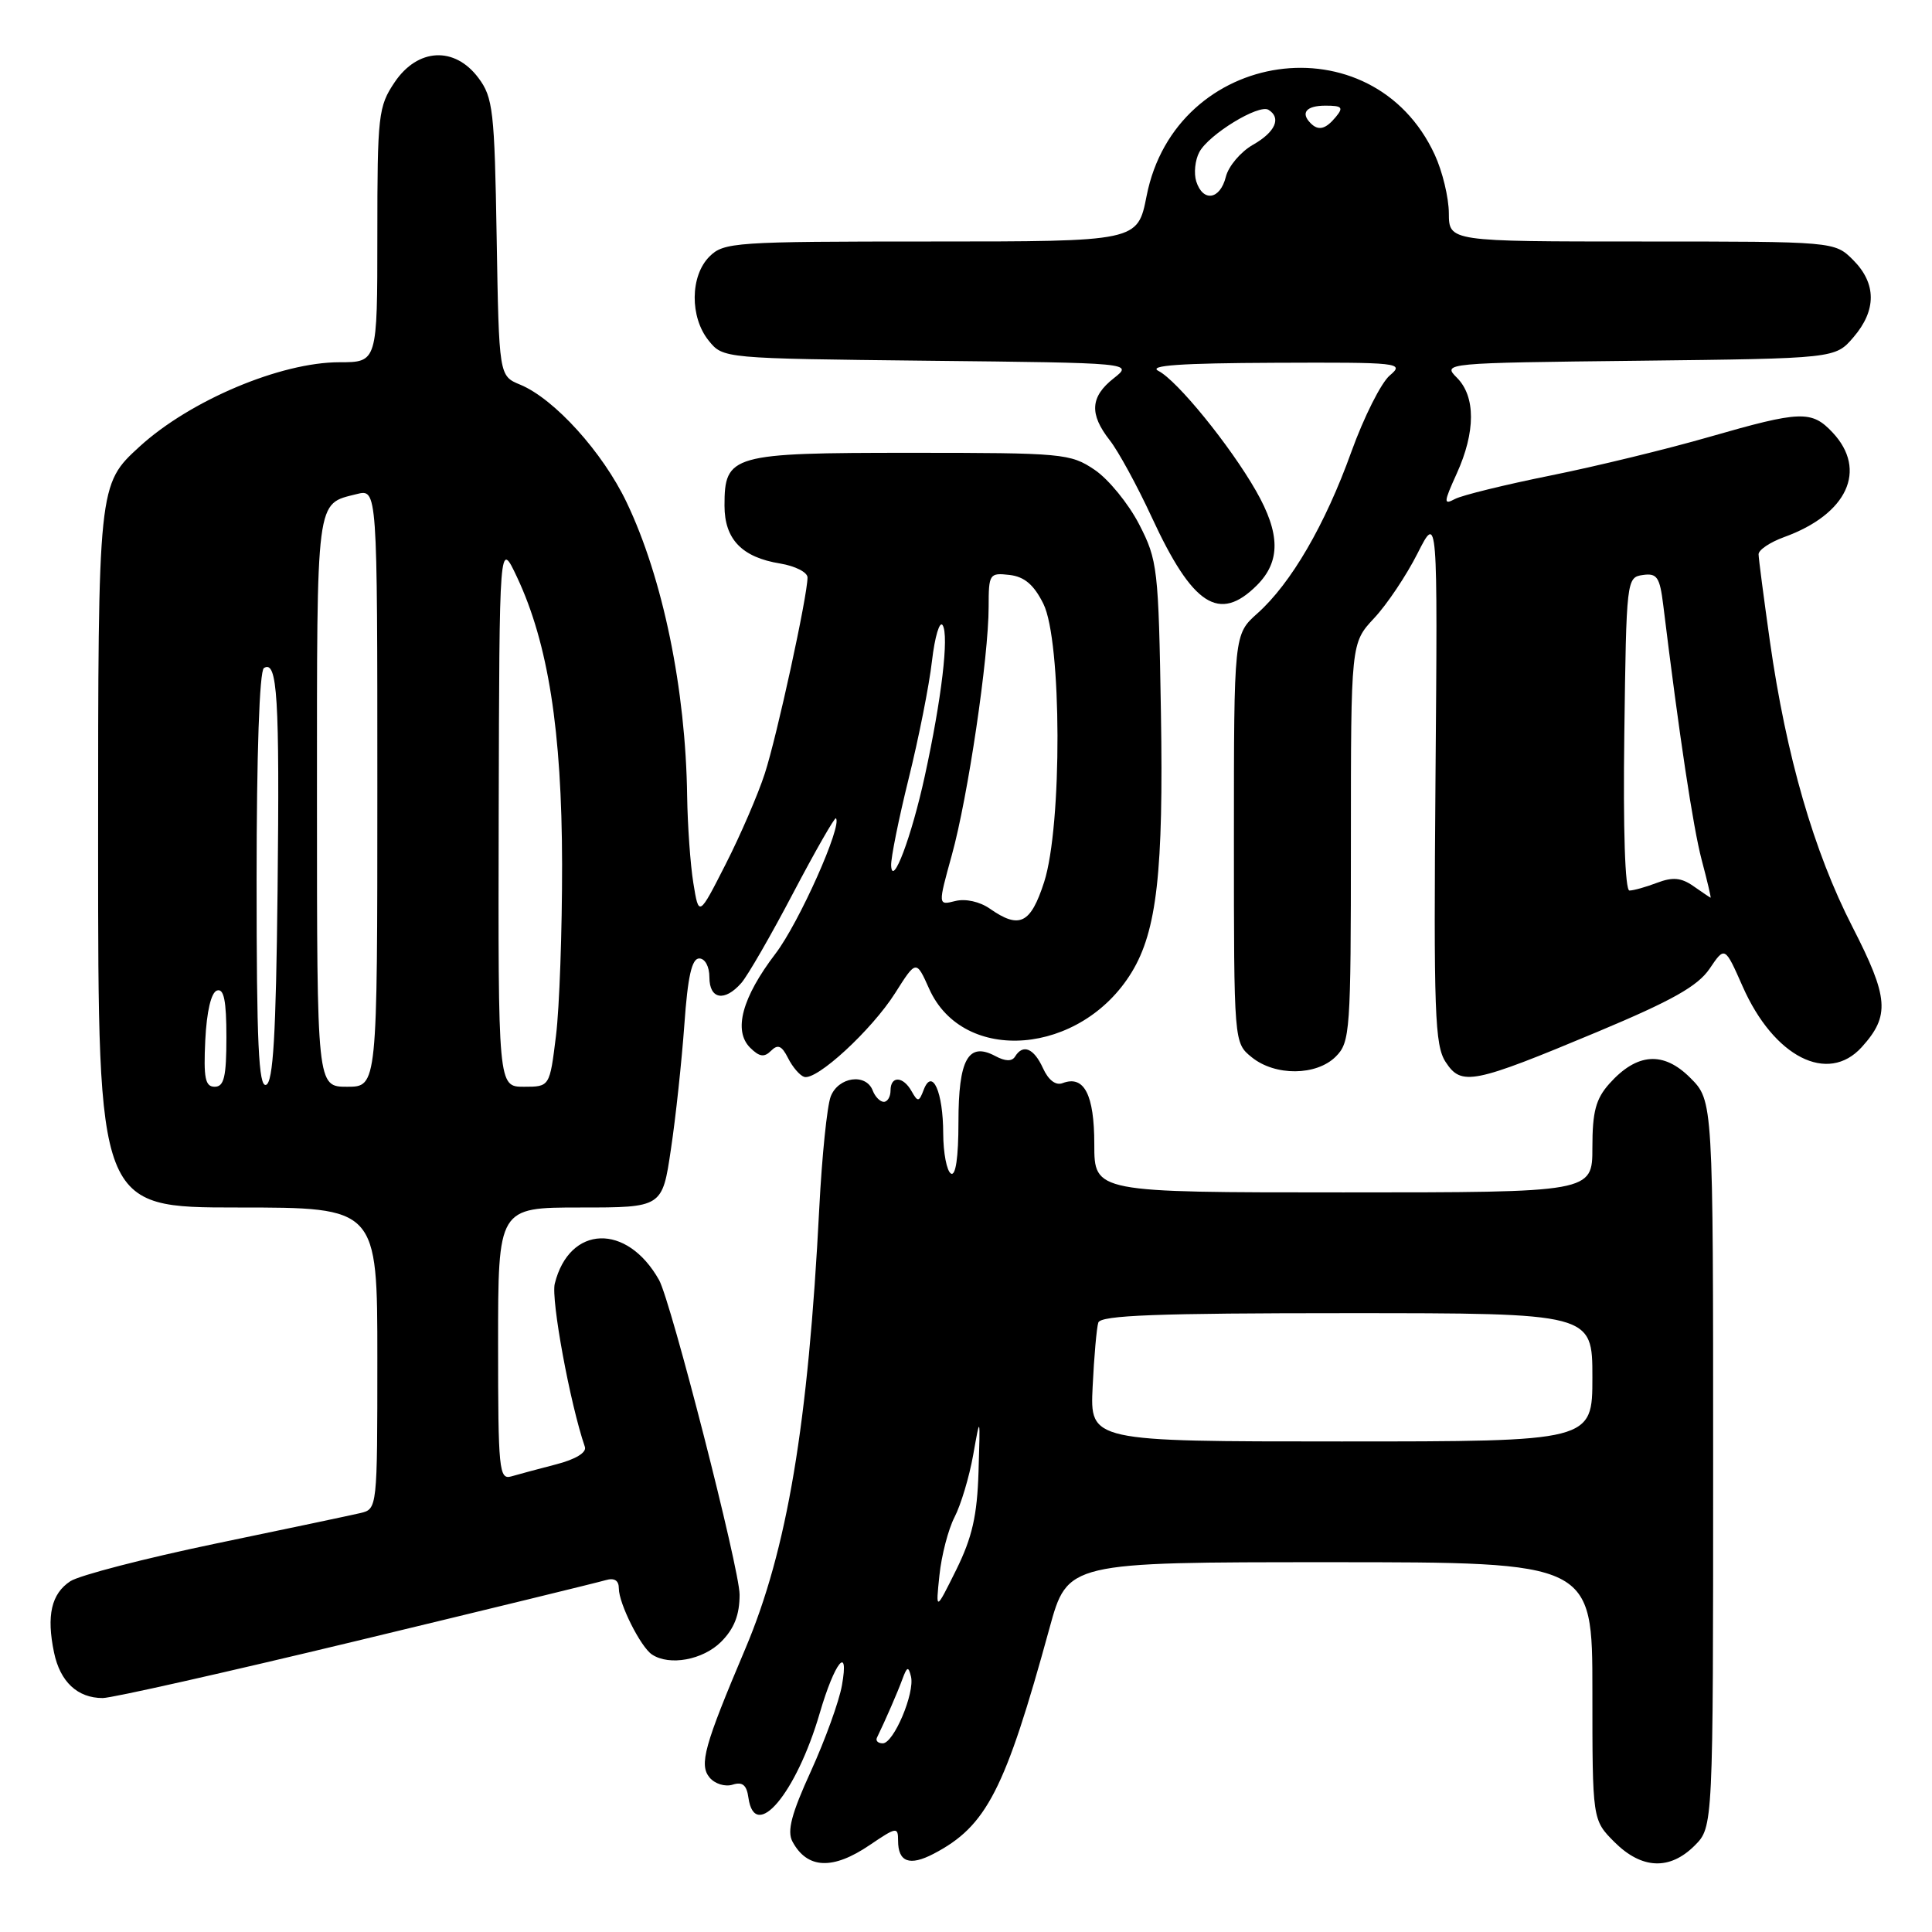 <?xml version="1.0" encoding="UTF-8" standalone="no"?>
<!DOCTYPE svg PUBLIC "-//W3C//DTD SVG 1.1//EN" "http://www.w3.org/Graphics/SVG/1.1/DTD/svg11.dtd" >
<svg xmlns="http://www.w3.org/2000/svg" xmlns:xlink="http://www.w3.org/1999/xlink" version="1.1" viewBox="0 0 256 256">
 <g >
 <path fill="currentColor"
d=" M 115.27 244.46 C 118.80 242.07 119.00 242.04 119.00 243.90 C 119.00 246.74 120.53 247.30 123.72 245.63 C 130.73 241.97 133.18 237.20 139.06 215.75 C 141.46 207.00 141.46 207.00 176.23 207.00 C 211.00 207.00 211.00 207.00 211.00 224.08 C 211.00 241.15 211.00 241.15 213.92 244.08 C 217.53 247.68 221.24 247.85 224.55 244.55 C 227.00 242.09 227.00 242.09 227.00 193.97 C 227.00 145.85 227.00 145.85 223.97 142.82 C 220.41 139.25 216.90 139.51 213.25 143.59 C 211.45 145.61 211.00 147.30 211.00 152.06 C 211.00 158.00 211.00 158.00 178.00 158.00 C 145.00 158.00 145.00 158.00 145.00 151.62 C 145.00 145.03 143.65 142.43 140.80 143.52 C 139.90 143.87 138.92 143.13 138.20 141.54 C 136.99 138.89 135.55 138.29 134.50 140.00 C 134.09 140.67 133.20 140.64 131.88 139.93 C 128.30 138.02 127.00 140.36 127.00 148.68 C 127.00 153.38 126.63 155.89 126.00 155.50 C 125.45 155.16 124.99 152.77 124.98 150.19 C 124.97 144.67 123.53 141.45 122.40 144.39 C 121.78 146.03 121.61 146.05 120.80 144.61 C 119.67 142.58 118.00 142.52 118.00 144.50 C 118.00 145.32 117.60 146.00 117.11 146.00 C 116.62 146.00 115.95 145.32 115.64 144.50 C 114.74 142.16 111.07 142.69 110.07 145.30 C 109.59 146.57 108.91 153.21 108.56 160.05 C 107.09 188.80 104.31 205.37 98.75 218.49 C 93.31 231.33 92.62 233.83 94.02 235.53 C 94.72 236.37 96.08 236.79 97.07 236.48 C 98.38 236.06 98.94 236.52 99.17 238.21 C 100.02 244.17 105.51 237.65 108.62 227.00 C 110.59 220.24 112.55 217.80 111.56 223.32 C 111.19 225.43 109.34 230.53 107.46 234.67 C 104.87 240.33 104.27 242.63 105.00 244.01 C 106.96 247.66 110.35 247.81 115.27 244.46 Z  M 47.17 217.45 C 64.40 213.30 79.29 209.67 80.25 209.38 C 81.41 209.04 82.00 209.41 82.00 210.48 C 82.00 212.48 84.89 218.24 86.39 219.23 C 88.71 220.77 93.14 219.95 95.55 217.55 C 97.29 215.80 98.00 213.99 98.00 211.29 C 98.00 207.92 88.92 172.46 87.33 169.61 C 83.08 162.04 75.45 162.30 73.51 170.09 C 72.99 172.17 75.53 185.98 77.50 191.72 C 77.75 192.47 76.26 193.37 73.71 194.03 C 71.39 194.63 68.71 195.35 67.75 195.63 C 66.13 196.10 66.00 194.80 66.00 178.07 C 66.00 160.00 66.00 160.00 76.88 160.00 C 87.76 160.00 87.76 160.00 88.90 152.28 C 89.54 148.04 90.33 140.61 90.68 135.78 C 91.13 129.38 91.67 127.00 92.65 127.00 C 93.42 127.00 94.00 128.07 94.00 129.50 C 94.00 132.42 96.01 132.78 98.23 130.25 C 99.07 129.29 102.17 123.92 105.11 118.31 C 108.06 112.71 110.60 108.27 110.76 108.43 C 111.66 109.32 105.87 122.29 102.76 126.36 C 98.33 132.17 97.14 136.56 99.39 138.82 C 100.62 140.04 101.26 140.14 102.16 139.24 C 103.07 138.33 103.59 138.55 104.42 140.20 C 105.01 141.38 105.97 142.50 106.55 142.69 C 108.19 143.23 115.51 136.48 118.61 131.59 C 121.40 127.18 121.40 127.18 123.12 131.02 C 127.64 141.12 143.26 139.84 149.96 128.82 C 153.29 123.35 154.18 115.48 153.83 94.47 C 153.51 75.27 153.39 74.23 150.94 69.47 C 149.53 66.74 146.88 63.49 145.04 62.25 C 141.84 60.09 140.83 60.00 120.68 60.00 C 96.89 60.00 96.00 60.25 96.00 67.00 C 96.00 71.45 98.30 73.85 103.38 74.67 C 105.37 75.00 107.00 75.83 107.00 76.52 C 107.00 78.95 102.95 97.55 101.34 102.50 C 100.45 105.25 98.12 110.65 96.16 114.50 C 92.60 121.50 92.60 121.50 91.87 117.00 C 91.47 114.53 91.11 109.35 91.05 105.50 C 90.86 91.33 87.84 76.63 83.03 66.56 C 79.86 59.92 73.46 52.85 68.93 50.97 C 66.12 49.81 66.12 49.81 65.81 31.47 C 65.53 14.66 65.33 12.91 63.39 10.32 C 60.24 6.11 55.35 6.36 52.29 10.90 C 50.13 14.11 50.00 15.24 50.00 31.15 C 50.00 48.00 50.00 48.00 44.97 48.00 C 37.18 48.00 25.19 53.06 18.50 59.17 C 13.00 64.20 13.00 64.20 13.00 112.10 C 13.00 160.00 13.00 160.00 31.50 160.00 C 50.00 160.00 50.00 160.00 50.00 179.98 C 50.00 199.88 49.99 199.96 47.75 200.49 C 46.51 200.78 37.85 202.61 28.50 204.55 C 19.15 206.50 10.52 208.74 9.32 209.52 C 6.80 211.18 6.14 214.07 7.16 218.97 C 7.97 222.85 10.27 225.00 13.61 225.00 C 14.83 225.00 29.93 221.60 47.17 217.45 Z  M 211.68 136.72 C 221.57 132.58 224.96 130.67 226.53 128.36 C 228.55 125.37 228.55 125.37 230.91 130.71 C 235.04 140.06 242.20 143.71 246.69 138.75 C 250.46 134.58 250.27 132.21 245.45 122.80 C 240.34 112.84 236.68 100.17 234.52 84.97 C 233.71 79.21 233.03 74.03 233.02 73.45 C 233.01 72.87 234.53 71.85 236.40 71.17 C 244.78 68.14 247.49 62.28 242.83 57.31 C 240.05 54.35 238.60 54.41 226.50 57.89 C 221.00 59.48 211.55 61.78 205.50 63.00 C 199.45 64.22 193.73 65.62 192.79 66.12 C 191.26 66.93 191.28 66.60 193.02 62.76 C 195.53 57.24 195.54 52.54 193.05 50.05 C 191.11 48.11 191.30 48.09 217.14 47.80 C 243.18 47.50 243.18 47.50 245.59 44.69 C 248.67 41.11 248.65 37.56 245.55 34.45 C 243.09 32.00 243.09 32.00 217.55 32.00 C 192.00 32.00 192.00 32.00 191.98 28.25 C 191.97 26.19 191.13 22.70 190.11 20.50 C 181.87 2.65 155.78 6.39 151.93 25.97 C 150.74 32.00 150.74 32.00 123.37 32.00 C 97.33 32.00 95.90 32.10 94.00 34.00 C 91.44 36.56 91.39 42.03 93.91 45.14 C 95.82 47.50 95.82 47.50 122.99 47.80 C 150.15 48.09 150.15 48.09 147.58 50.12 C 144.46 52.57 144.32 54.86 147.05 58.34 C 148.18 59.78 150.68 64.36 152.61 68.53 C 158.03 80.26 161.55 82.54 166.55 77.55 C 169.70 74.39 169.66 70.70 166.42 65.03 C 162.99 59.03 155.97 50.40 153.50 49.15 C 152.07 48.42 156.44 48.12 168.86 48.07 C 185.51 48.00 186.14 48.07 184.15 49.75 C 183.01 50.71 180.72 55.27 179.06 59.87 C 175.59 69.53 171.07 77.30 166.61 81.28 C 163.50 84.06 163.50 84.06 163.50 111.12 C 163.50 138.18 163.50 138.18 165.86 140.09 C 168.97 142.61 174.44 142.56 177.00 140.00 C 178.90 138.10 179.00 136.67 179.00 111.61 C 179.00 85.21 179.00 85.21 182.08 81.91 C 183.78 80.10 186.36 76.24 187.83 73.33 C 190.50 68.05 190.50 68.05 190.21 103.15 C 189.96 134.21 190.11 138.52 191.56 140.73 C 193.65 143.93 195.16 143.63 211.68 136.72 Z  M 116.20 230.25 C 117.31 227.97 118.93 224.25 119.57 222.50 C 120.19 220.82 120.37 220.76 120.71 222.15 C 121.24 224.33 118.42 231.00 116.97 231.00 C 116.34 231.00 116.00 230.66 116.20 230.25 Z  M 124.48 208.73 C 124.75 206.11 125.65 202.64 126.48 201.03 C 127.32 199.41 128.43 195.71 128.95 192.80 C 129.89 187.50 129.89 187.50 129.66 195.00 C 129.48 200.84 128.82 203.72 126.71 208.00 C 123.98 213.50 123.98 213.50 124.48 208.73 Z  M 144.78 183.75 C 144.97 179.76 145.31 175.94 145.53 175.25 C 145.85 174.28 153.33 174.00 178.47 174.00 C 211.00 174.00 211.00 174.00 211.00 182.50 C 211.00 191.00 211.00 191.00 177.72 191.00 C 144.43 191.00 144.43 191.00 144.78 183.75 Z  M 27.20 137.83 C 27.39 134.01 27.98 131.50 28.75 131.25 C 29.67 130.94 30.00 132.60 30.00 137.42 C 30.00 142.69 29.69 144.00 28.45 144.00 C 27.19 144.00 26.96 142.86 27.20 137.83 Z  M 34.00 116.64 C 34.00 99.93 34.38 88.88 34.97 88.52 C 36.76 87.41 37.06 92.36 36.78 117.92 C 36.57 137.16 36.20 143.44 35.25 143.75 C 34.27 144.08 34.00 138.22 34.00 116.64 Z  M 42.00 106.12 C 42.00 65.47 41.82 66.84 47.26 65.47 C 50.00 64.78 50.00 64.78 50.00 104.39 C 50.00 144.00 50.00 144.00 46.00 144.00 C 42.00 144.00 42.00 144.00 42.00 106.12 Z  M 66.08 107.75 C 66.17 71.50 66.17 71.50 68.52 76.50 C 72.63 85.25 74.45 96.83 74.48 114.50 C 74.49 123.30 74.13 133.54 73.67 137.25 C 72.84 144.00 72.84 144.00 69.42 144.00 C 66.00 144.00 66.00 144.00 66.08 107.75 Z  M 131.17 120.41 C 129.83 119.47 127.94 119.05 126.58 119.39 C 124.28 119.97 124.28 119.97 126.12 113.31 C 128.25 105.65 131.00 87.07 131.00 80.40 C 131.00 76.05 131.11 75.88 133.75 76.18 C 135.74 76.41 136.99 77.47 138.25 80.00 C 140.70 84.90 140.76 109.40 138.35 116.89 C 136.56 122.42 135.08 123.14 131.17 120.41 Z  M 118.08 114.68 C 118.04 113.68 119.08 108.51 120.40 103.18 C 121.72 97.86 123.12 90.84 123.49 87.59 C 123.87 84.34 124.51 82.21 124.91 82.85 C 125.76 84.23 124.77 92.61 122.54 102.83 C 120.79 110.87 118.22 117.70 118.08 114.68 Z  M 224.39 117.42 C 222.78 116.29 221.64 116.19 219.58 116.97 C 218.09 117.54 216.44 118.00 215.91 118.00 C 215.33 118.00 215.06 109.96 215.23 97.25 C 215.50 76.79 215.53 76.50 217.68 76.19 C 219.57 75.92 219.93 76.46 220.39 80.19 C 222.50 97.41 224.34 109.61 225.48 113.94 C 226.22 116.72 226.75 118.98 226.66 118.95 C 226.57 118.92 225.55 118.23 224.39 117.42 Z  M 158.51 24.04 C 158.17 22.96 158.35 21.21 158.92 20.15 C 160.17 17.81 166.80 13.76 168.08 14.55 C 169.82 15.62 168.99 17.50 166.03 19.18 C 164.40 20.11 162.78 22.02 162.43 23.43 C 161.67 26.47 159.40 26.82 158.51 24.04 Z  M 173.67 16.33 C 172.29 14.95 173.09 14.00 175.62 14.00 C 177.84 14.00 178.05 14.23 177.00 15.50 C 175.65 17.13 174.70 17.37 173.67 16.33 Z "/>
</g>
</svg>
